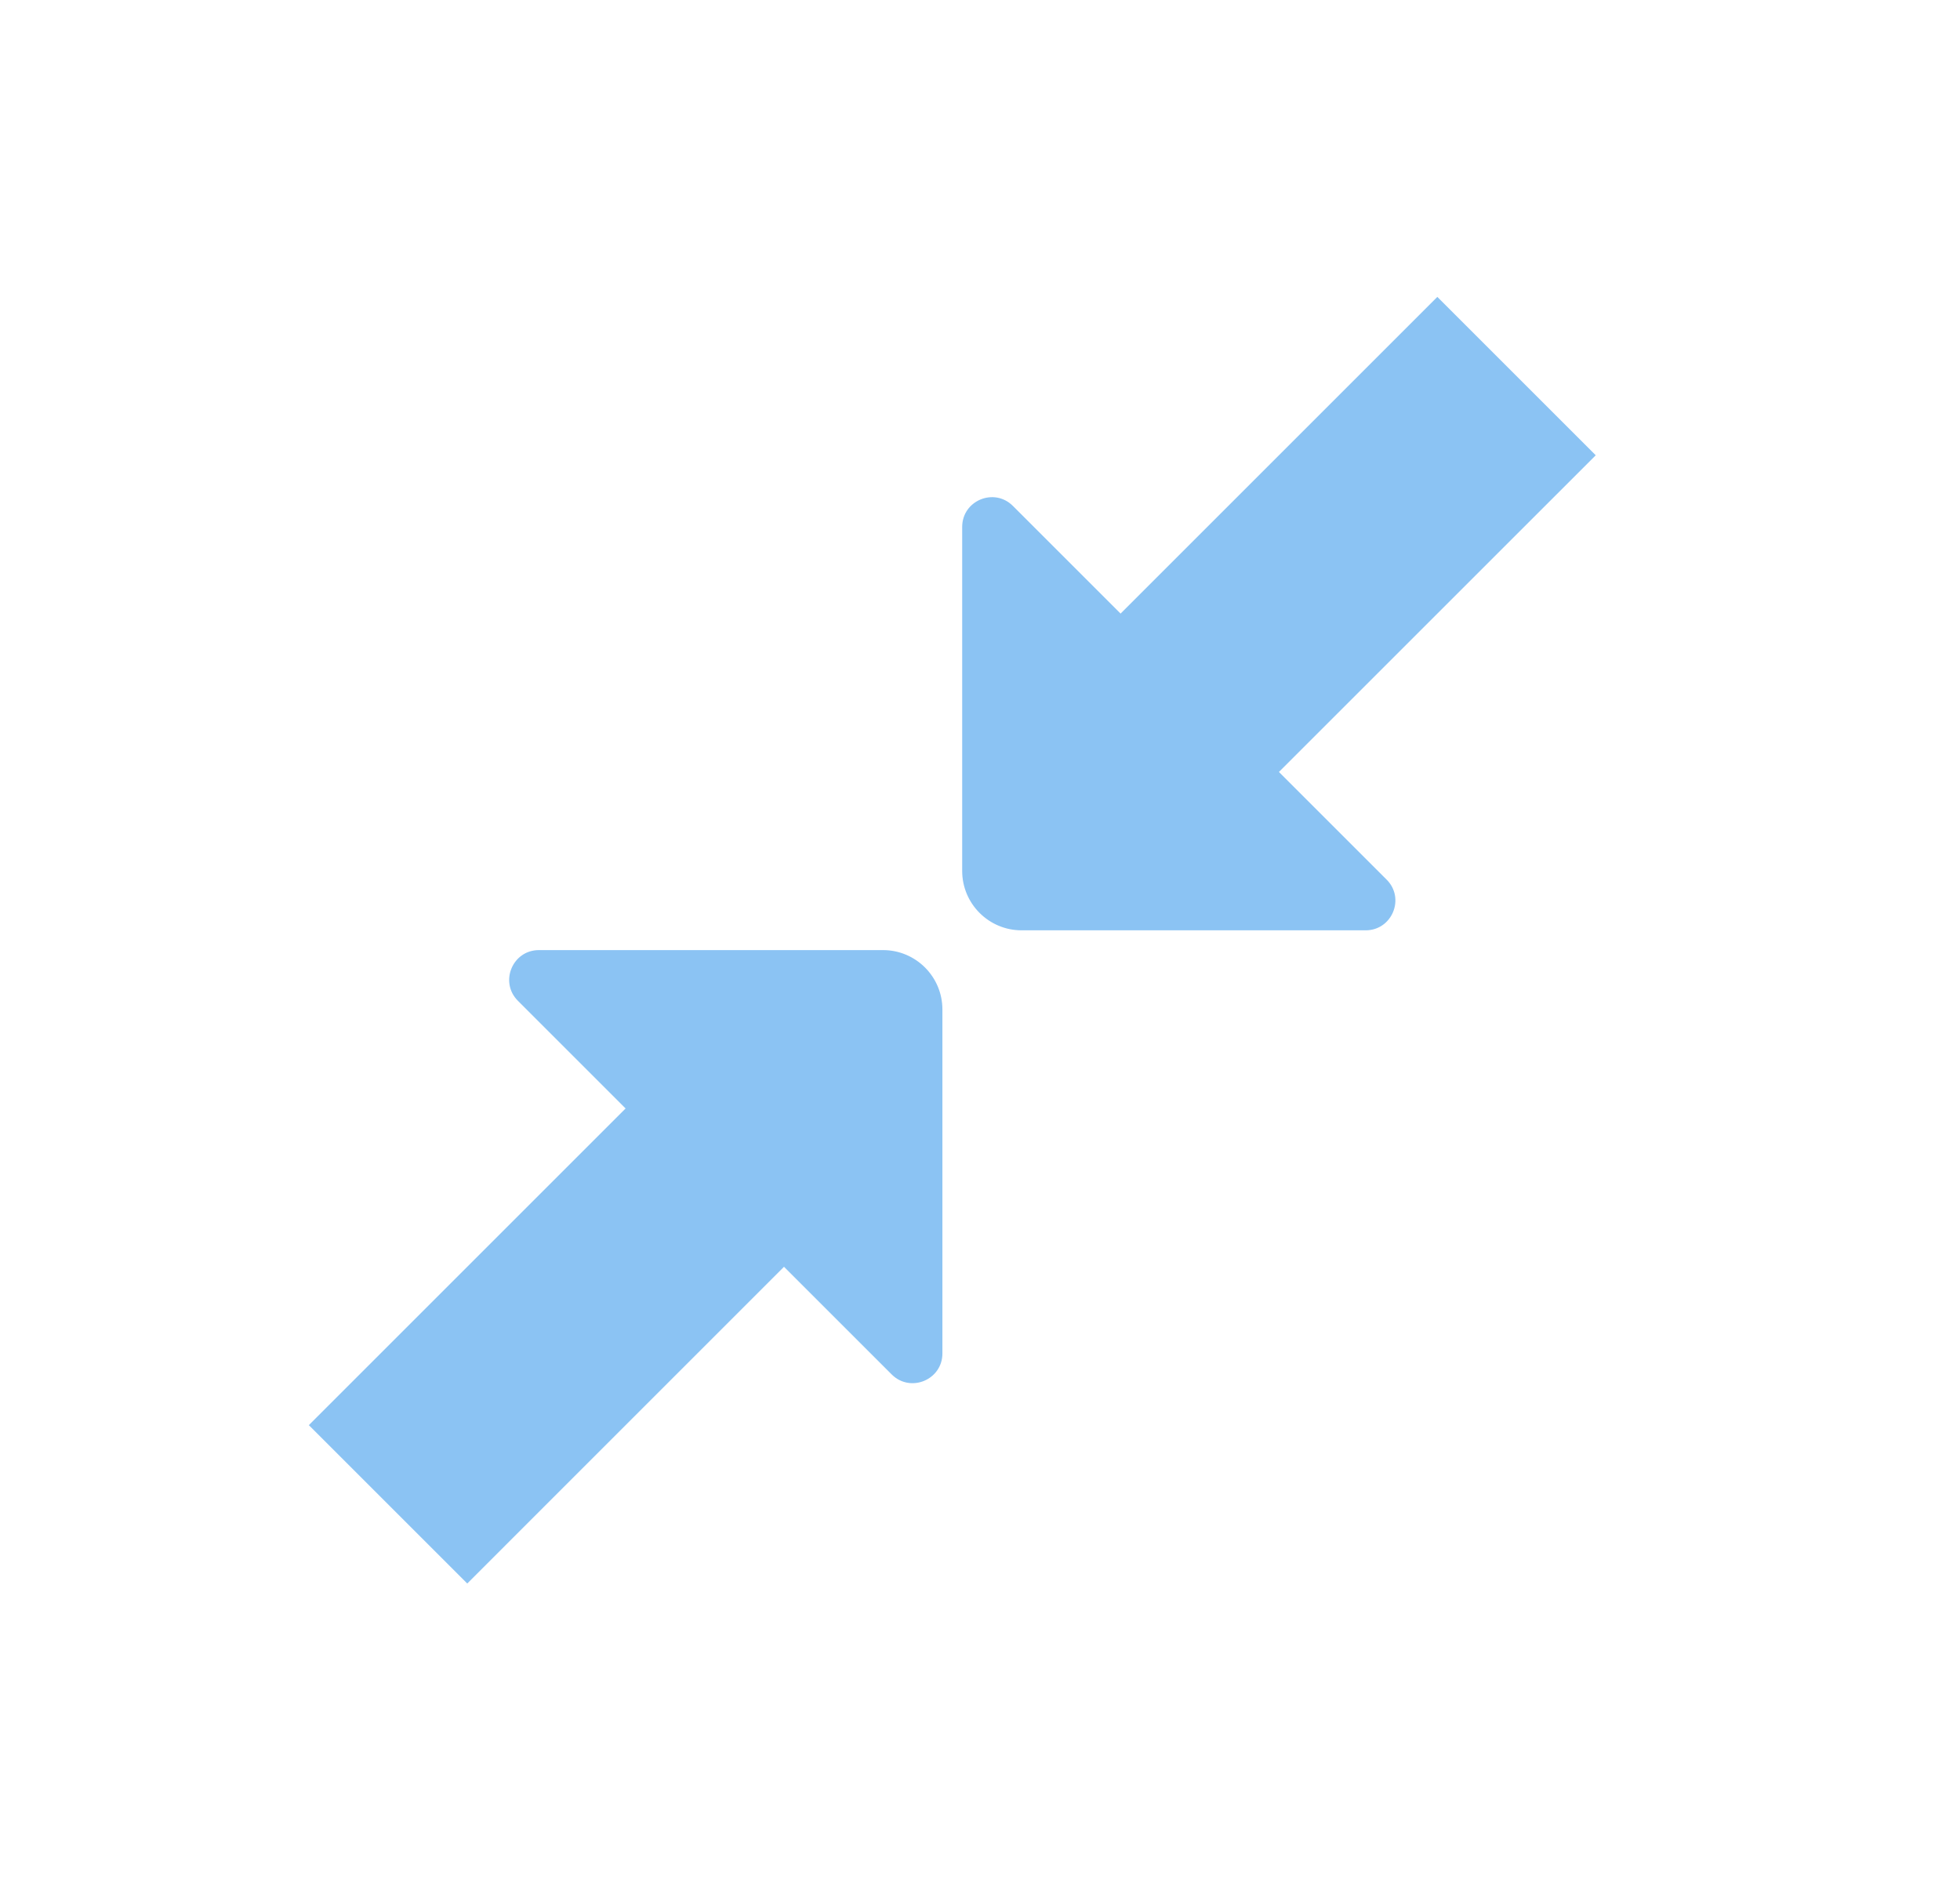 <svg width="33" height="32" viewBox="0 0 33 32" fill="none" xmlns="http://www.w3.org/2000/svg">
<path d="M14.867 16H9.074C8.628 16 8.405 16.539 8.72 16.854L10.533 18.667L5.2 24L7.867 26.667L13.2 21.333L15.013 23.146C15.328 23.461 15.867 23.238 15.867 22.793V17C15.867 16.448 15.419 16 14.867 16Z" fill="#8BC3F3"/>
<path d="M17.2 15.667H22.993C23.438 15.667 23.662 15.128 23.346 14.813L21.533 13L26.867 7.667L24.2 5L18.867 10.333L17.054 8.52C16.739 8.205 16.2 8.428 16.2 8.874V14.667C16.2 15.219 16.648 15.667 17.2 15.667Z" fill="#8BC3F3"/>
</svg>
